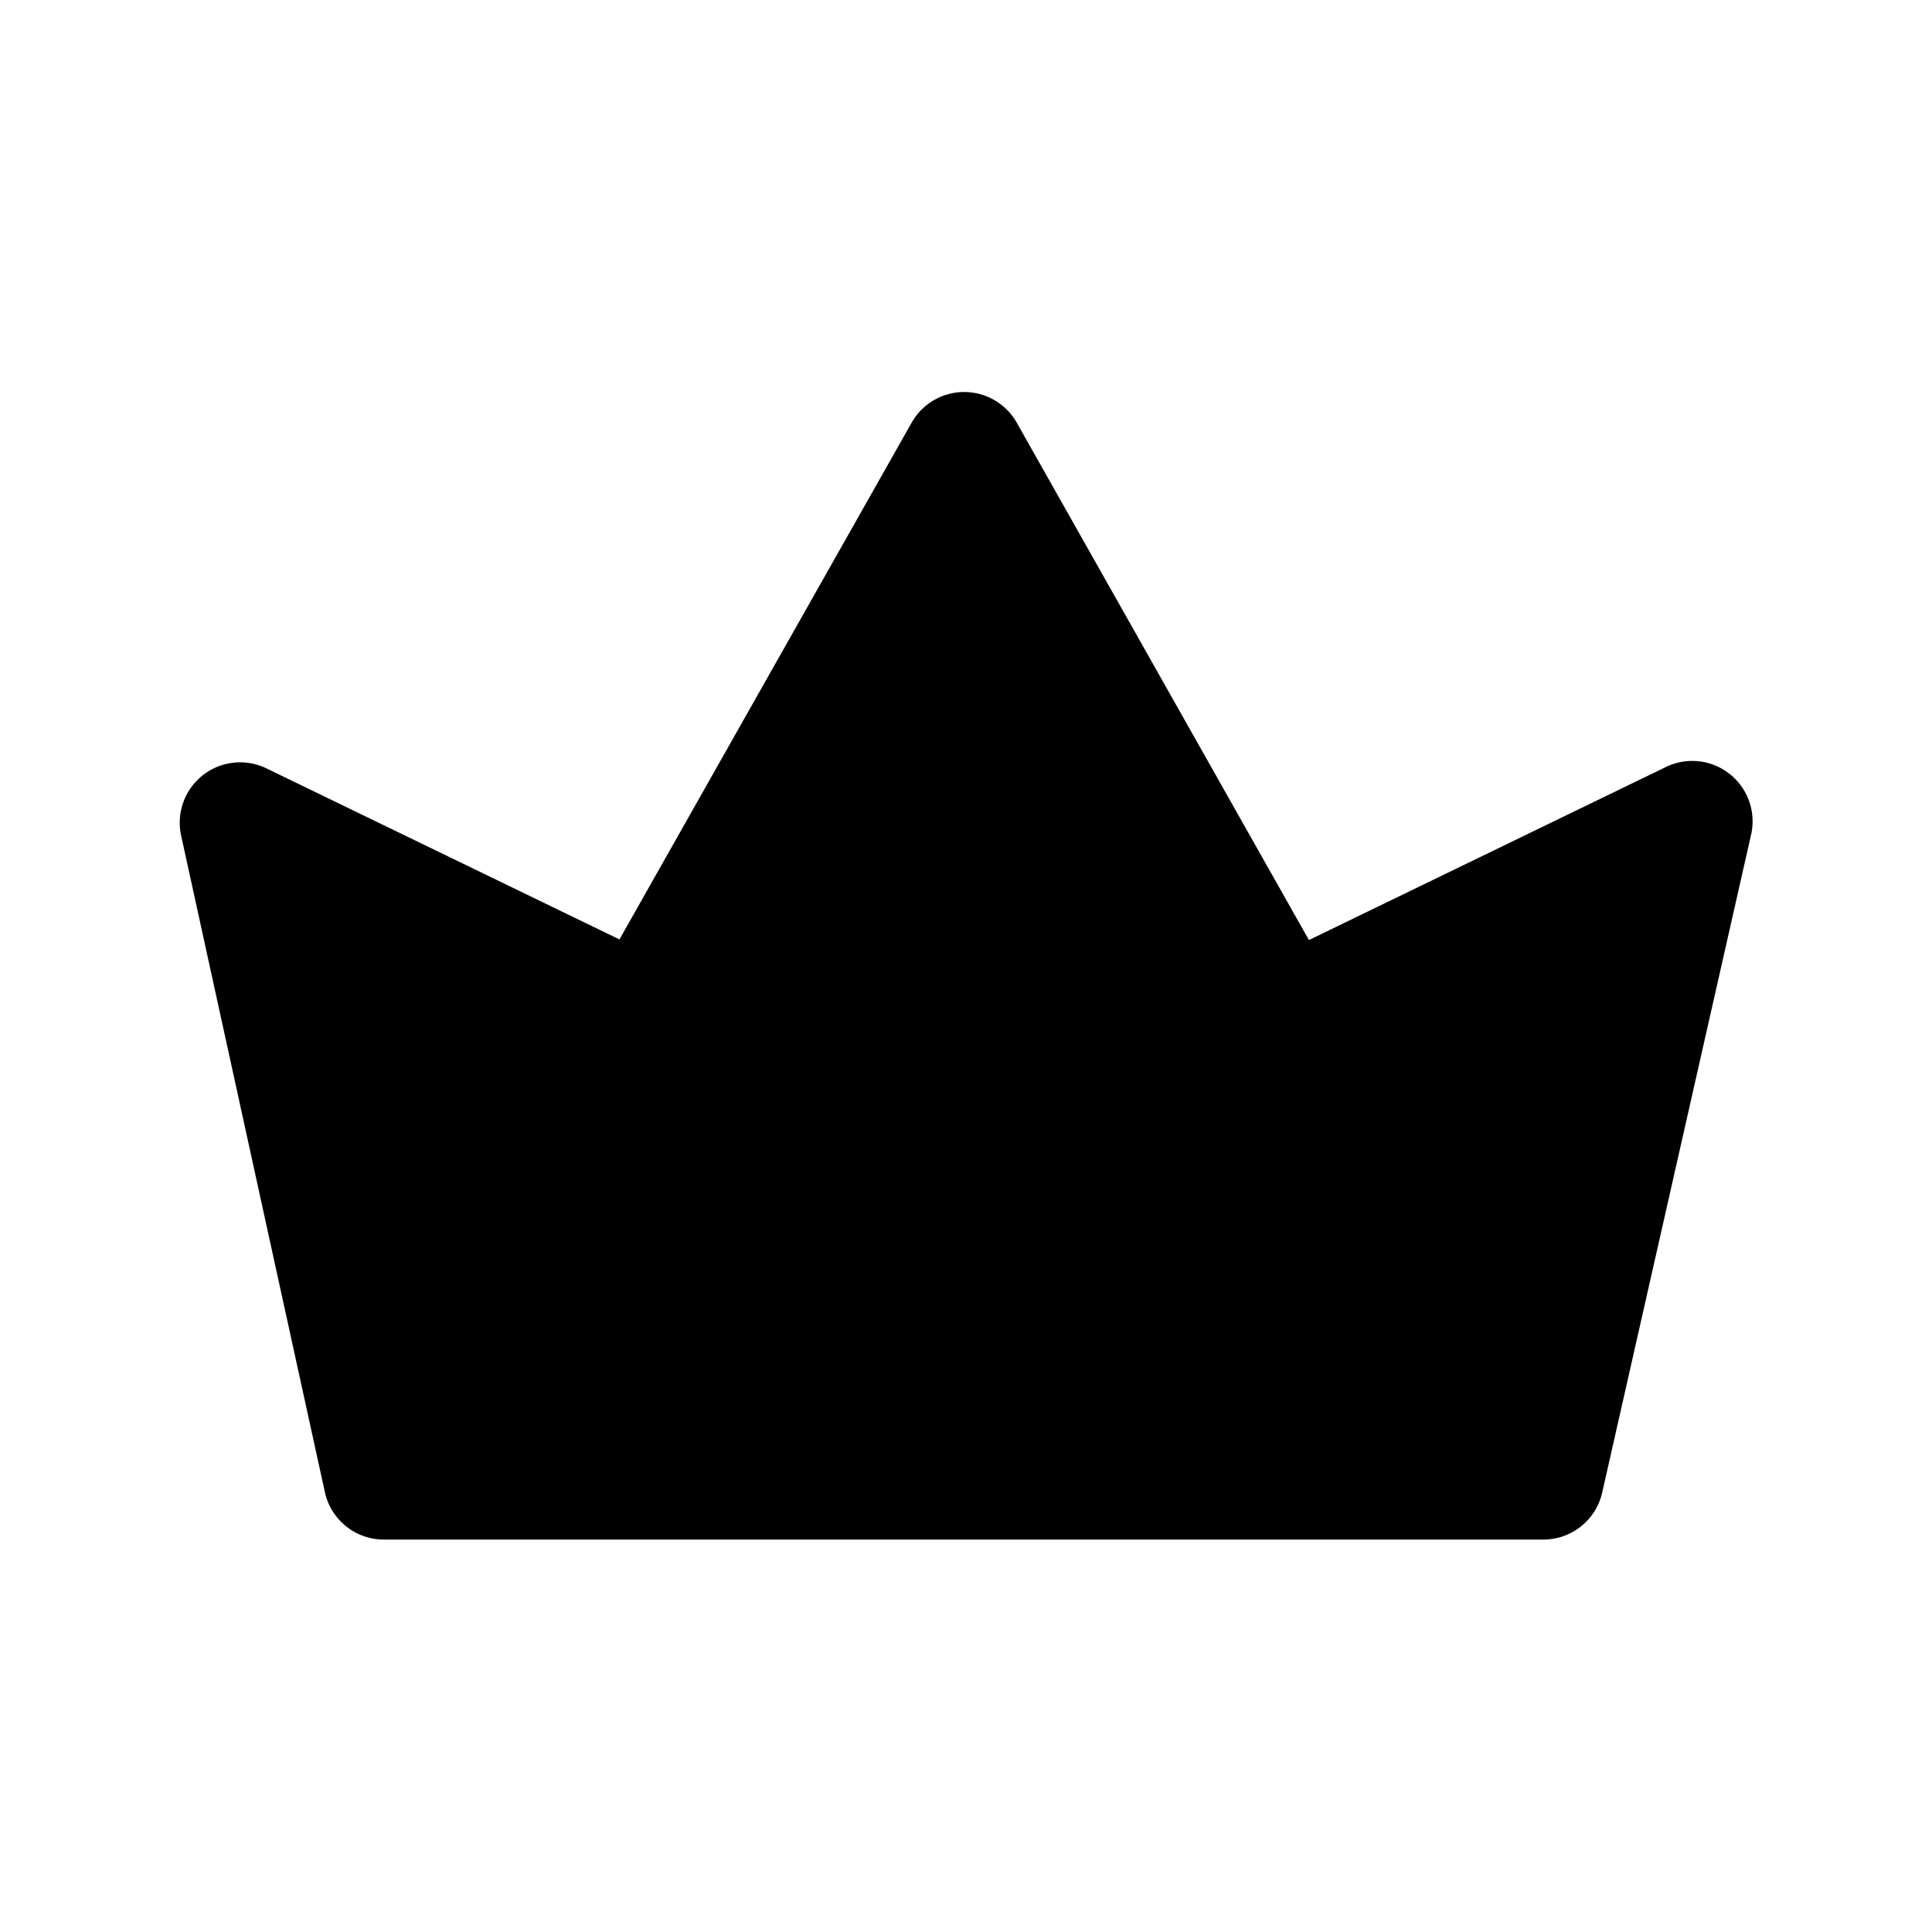 <svg height="512" viewBox="0 0 32 32" width="512" xmlns="http://www.w3.org/2000/svg"><g id="crown"><path d="m29 13.84-2.46 10.87a1 1 0 0 1 -1 .79h-19.16a1 1 0 0 1 -1-.79l-2.38-10.87a1 1 0 0 1 .36-1 1 1 0 0 1 1.06-.11l5.84 2.83 4.84-8.56a1 1 0 0 1 1.74 0l4.84 8.57 5.88-2.85a1 1 0 0 1 1.44 1.12z"/></g></svg>